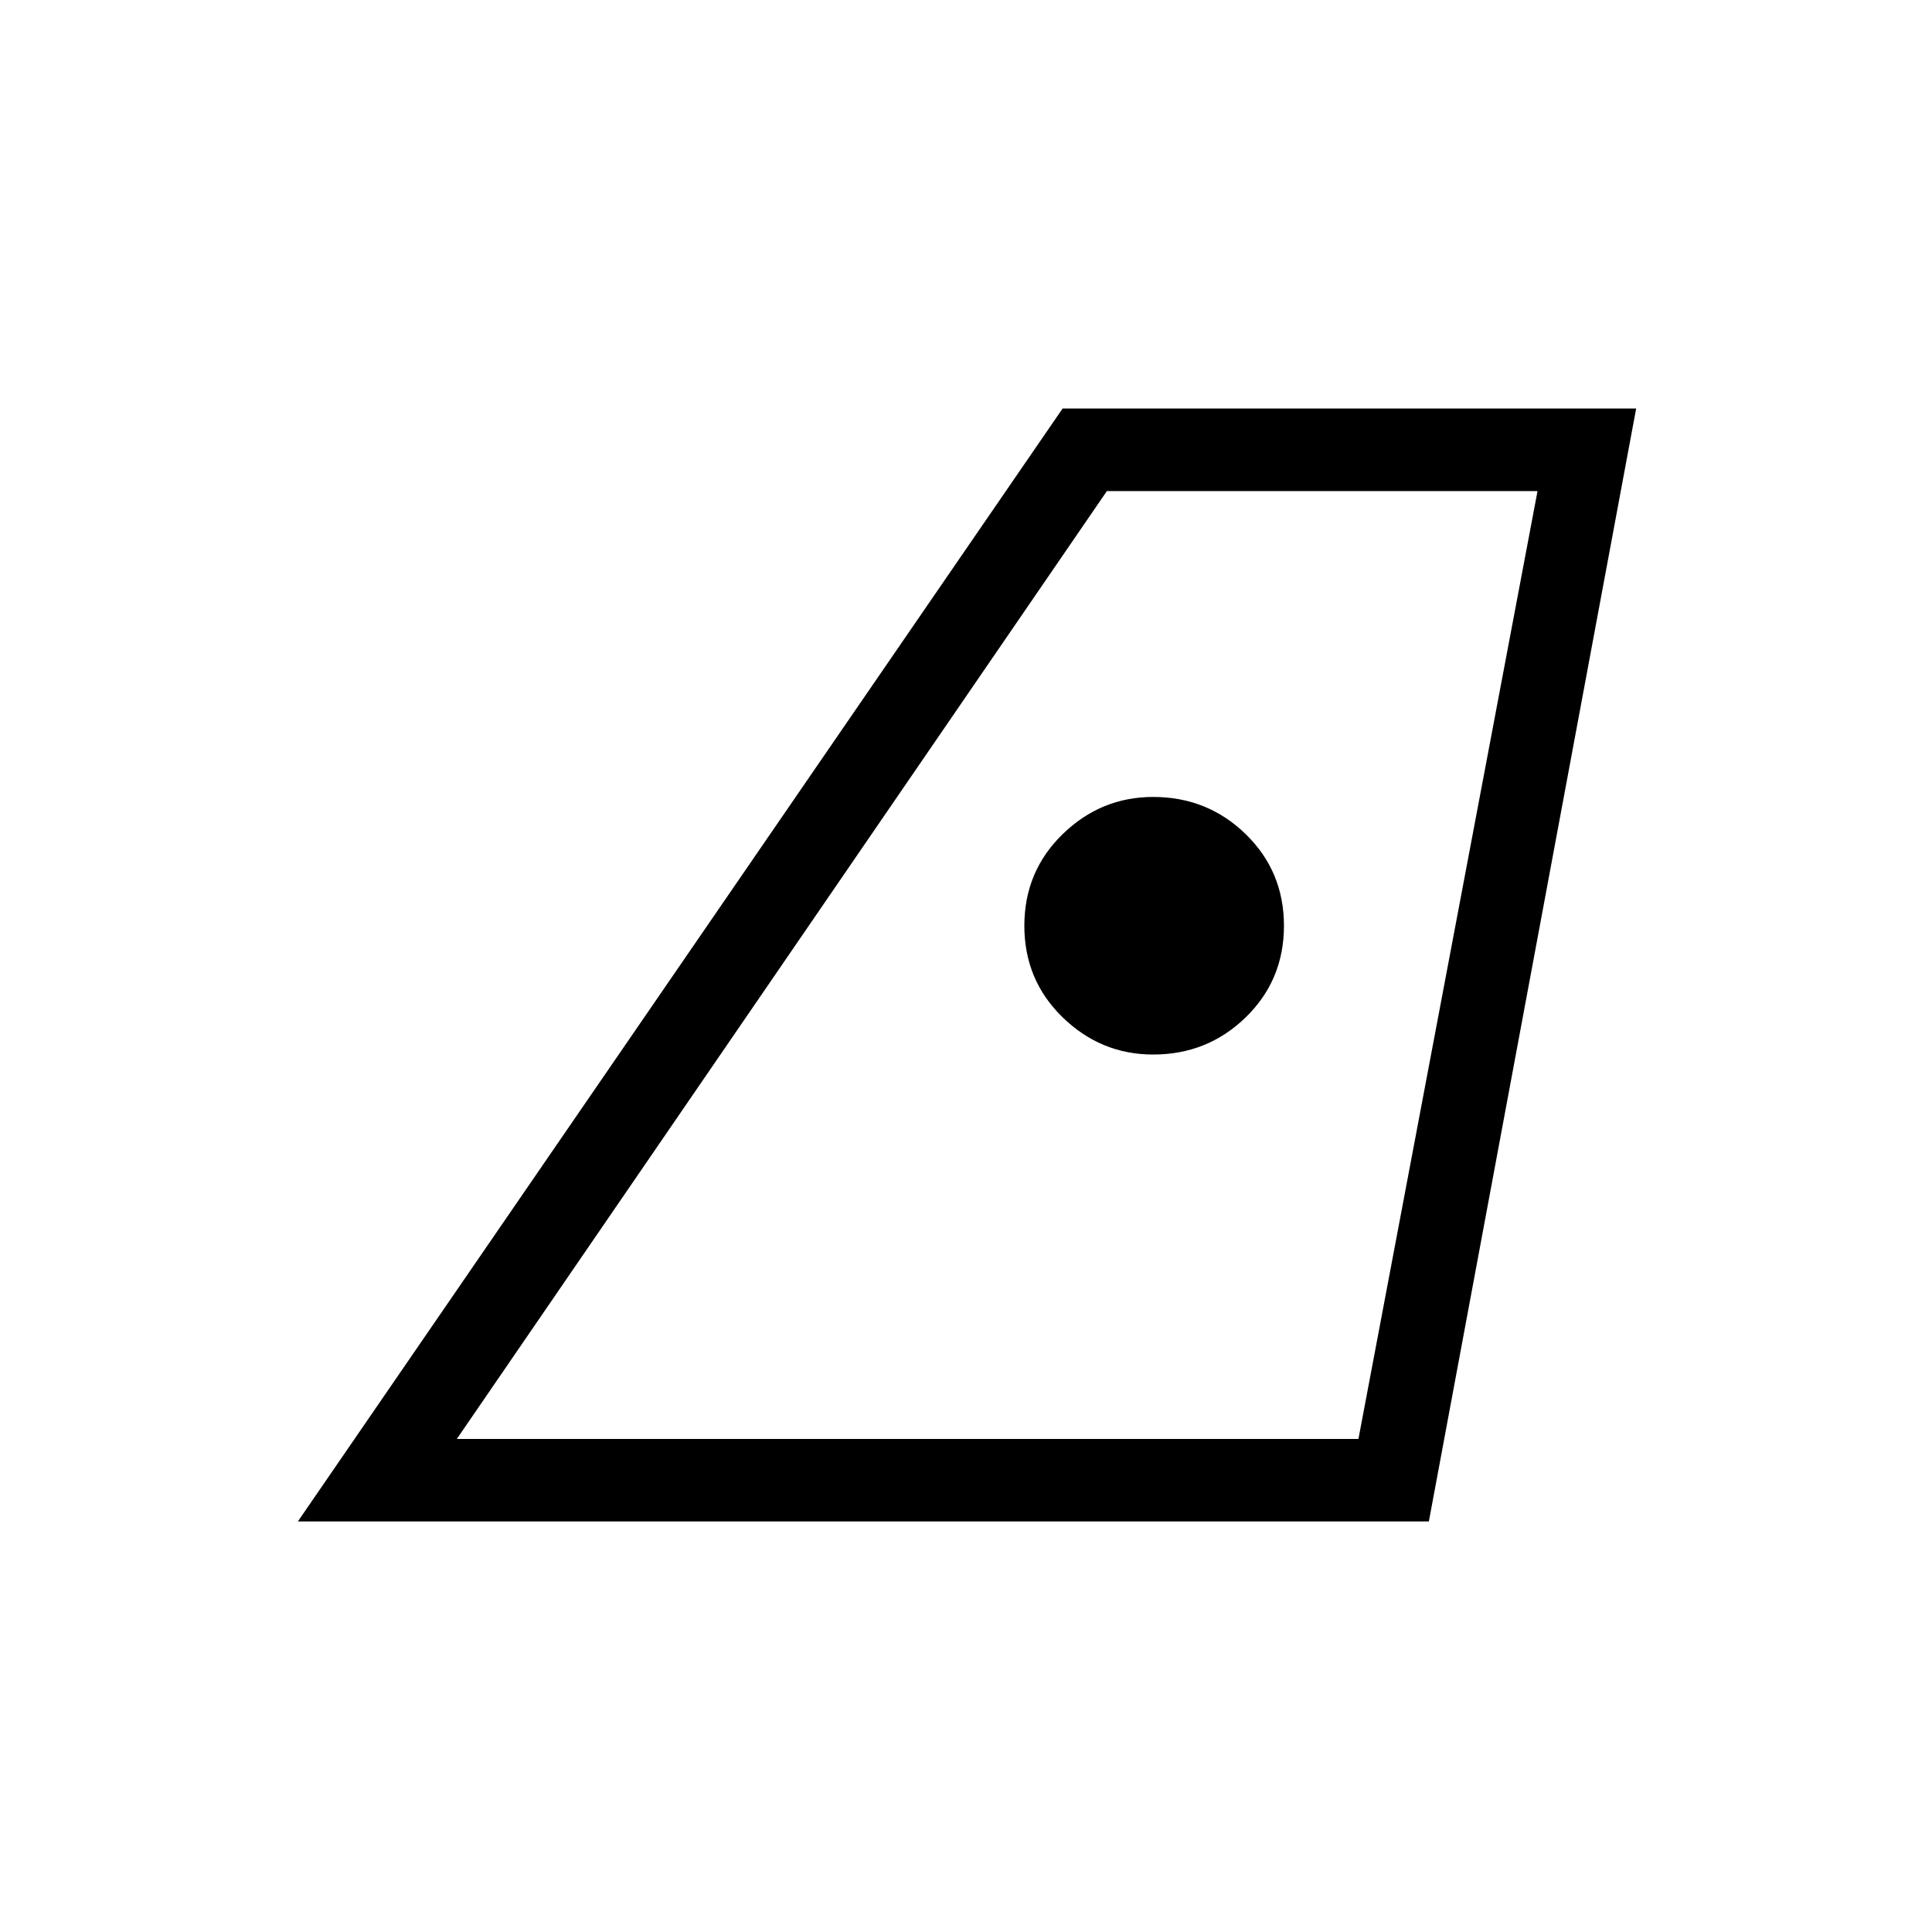 <svg xmlns="http://www.w3.org/2000/svg" height="40" width="40"><path d="M9.458 29.792h18.667l3.708-19.625h-8.916ZM6.167 31.5 22 8.458h11.875L29.583 31.5Zm17.708-9.667q1.125 0 1.917-.771.791-.77.791-1.895t-.791-1.896Q25 16.5 23.875 16.5q-1.083 0-1.875.771t-.792 1.896q0 1.125.792 1.895.792.771 1.875.771ZM9.458 29.792h18.667Z"/></svg>